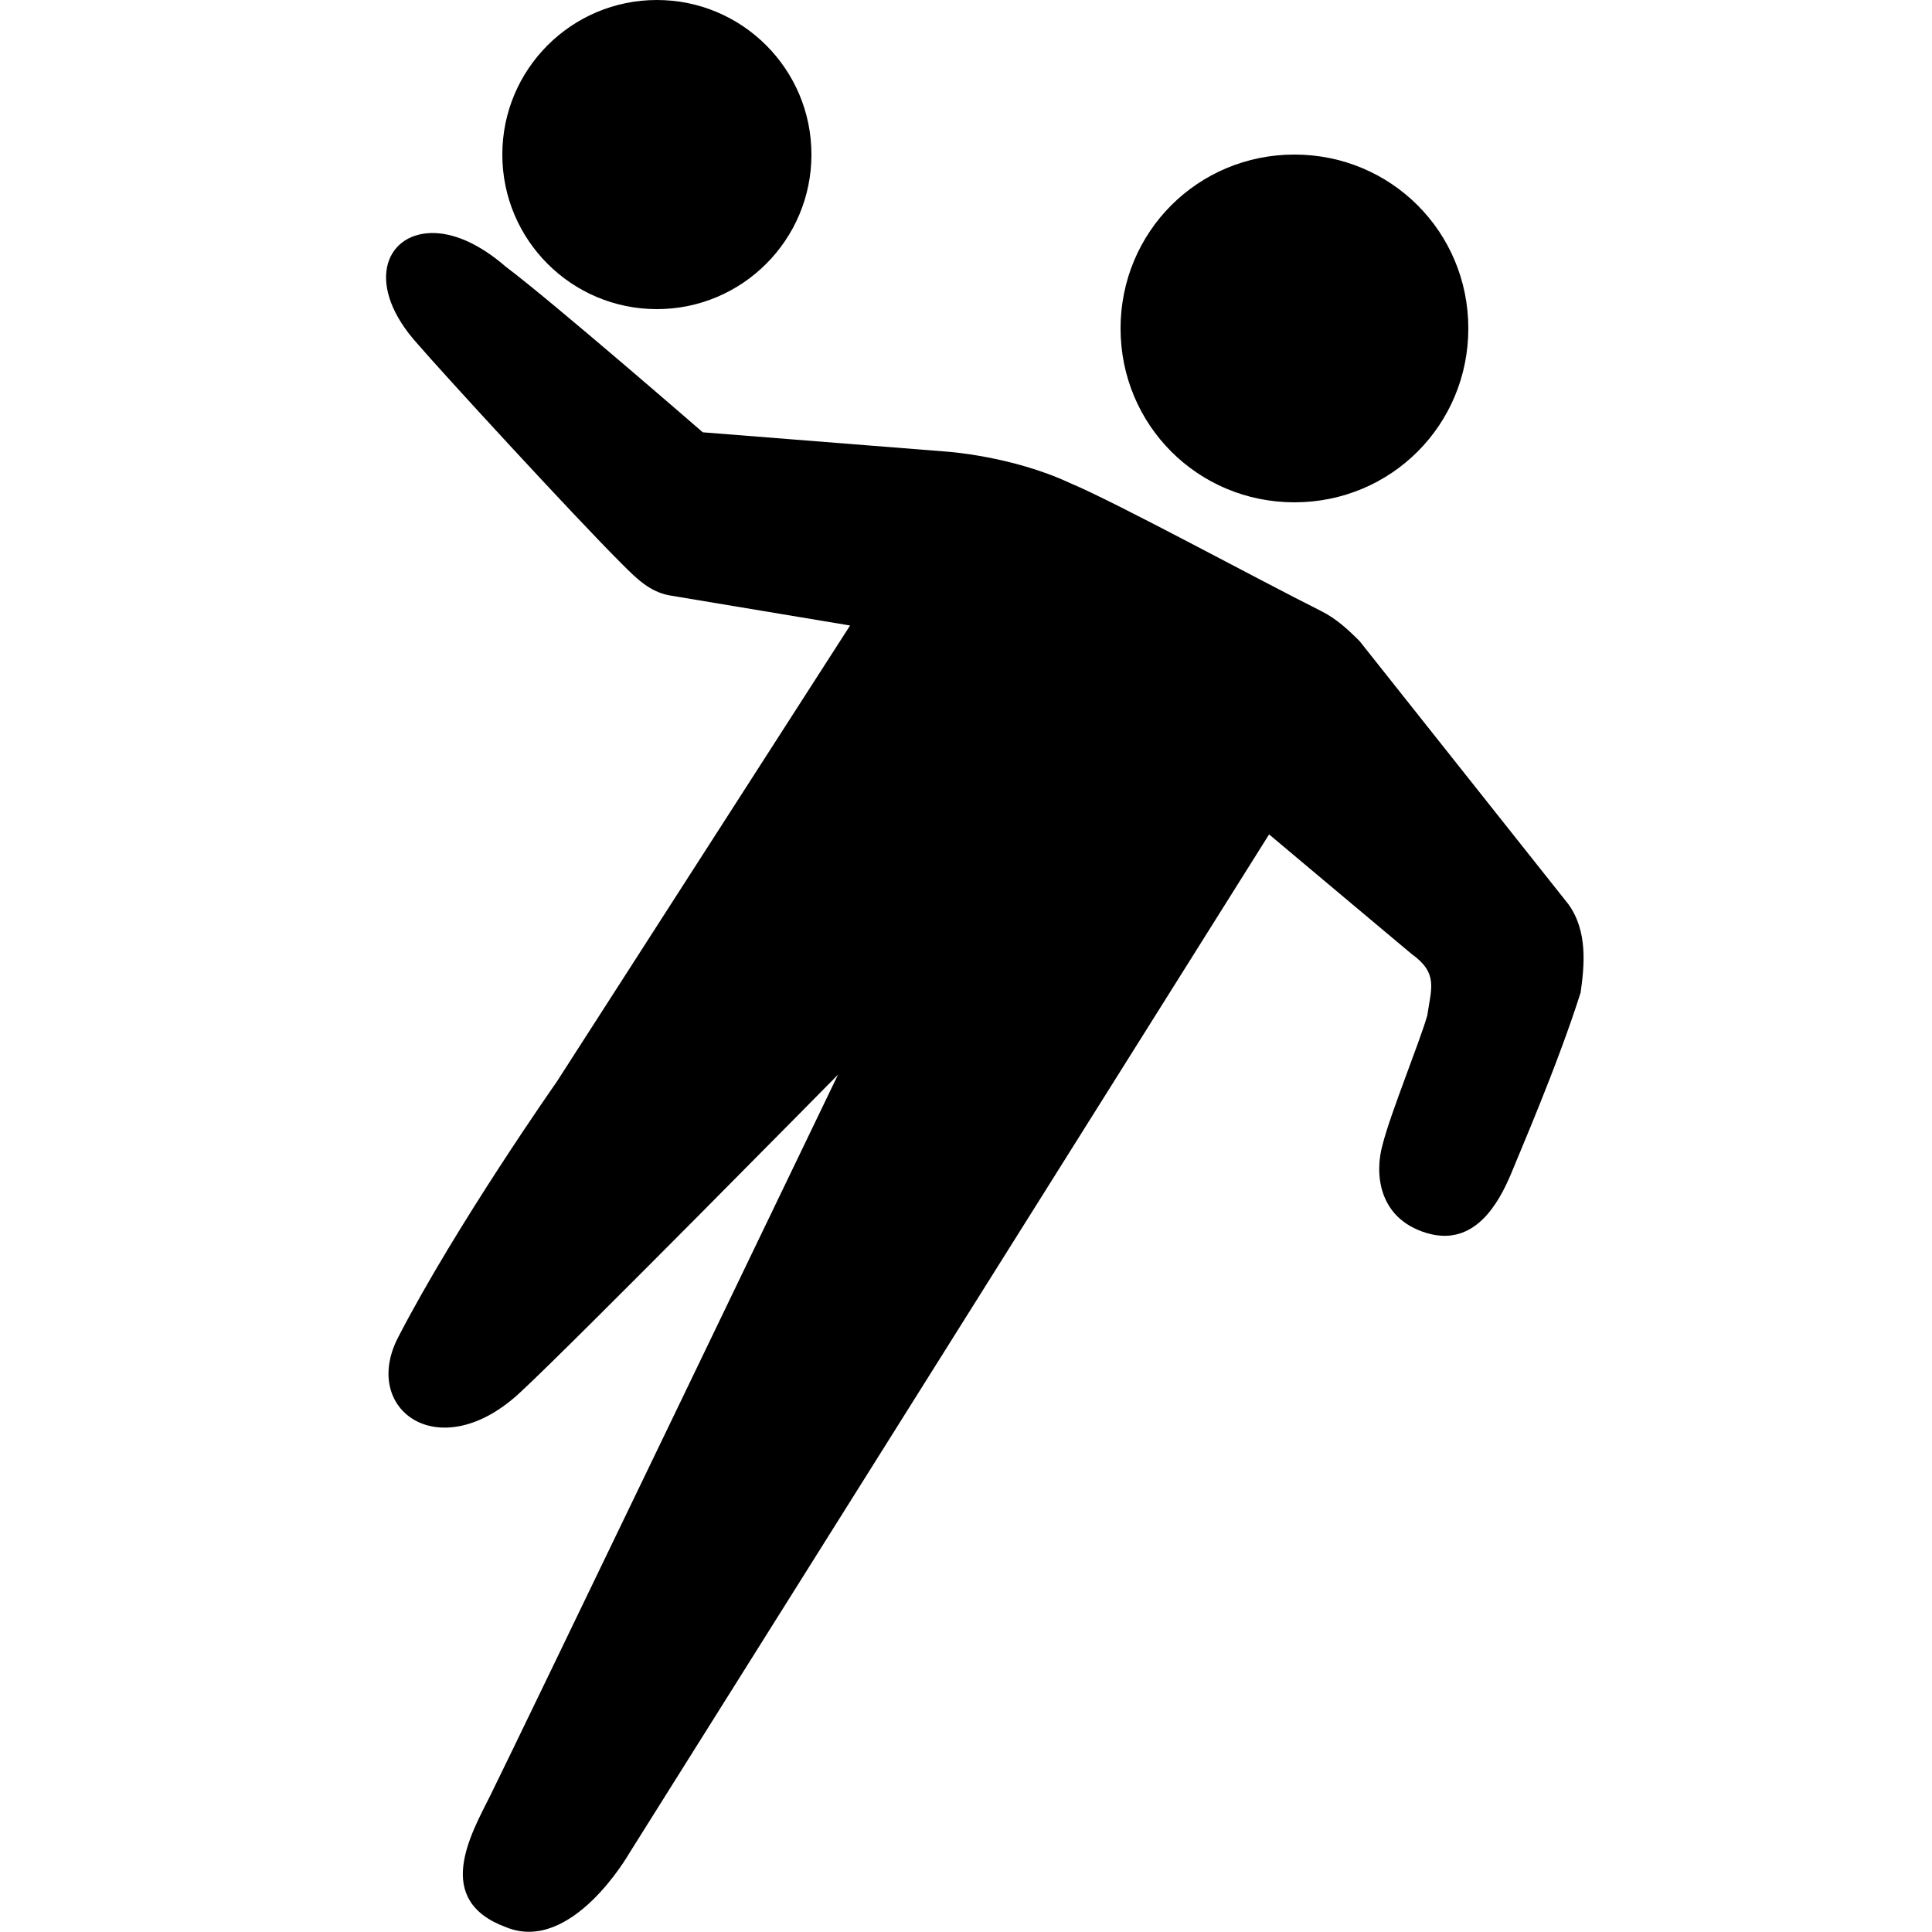 <svg xmlns="http://www.w3.org/2000/svg" width="50" height="50" viewBox="0 0 50 50">
    <path d="M 17 0 C 14.791 0 13 1.791 13 4 C 13 6.209 14.791 8 17 8 C 19.209 8 21 6.209 21 4 C 21 1.791 19.209 9.9412756e-17 17 0 z M 33.5 4 C 31 4 29 6 29 8.5 C 29 11 31 13 33.5 13 C 36 13 38 11 38 8.5 C 38 6 36 4 33.5 4 z M 11.156 6.031 C 9.952 6.061 9.438 7.394 10.812 8.906 C 11.412 9.606 14.794 13.294 16.094 14.594 C 16.494 14.994 16.812 15.306 17.312 15.406 L 22 16.188 L 14.406 28 C 14.406 28 11.812 31.694 10.312 34.594 C 9.312 36.494 11.4 38 13.5 36 C 14.9 34.7 21.688 27.812 21.688 27.812 C 21.688 27.812 13.287 45.268 12.688 46.469 C 12.188 47.469 11.194 49.175 13.094 49.875 C 14.794 50.575 16.281 47.969 16.281 47.969 L 32.844 21.594 C 32.844 21.594 35.932 24.188 36.531 24.688 C 37.231 25.188 37.038 25.581 36.938 26.281 C 36.737 26.981 35.981 28.825 35.781 29.625 C 35.581 30.325 35.64 31.515 36.906 31.906 C 38.172 32.297 38.794 31.106 39.094 30.406 C 39.294 29.906 40.305 27.587 40.906 25.688 C 41.005 24.988 41.094 24.106 40.594 23.406 L 35.188 16.594 C 34.888 16.294 34.587 16.012 34.188 15.812 C 32.587 15.012 28.887 13 27.688 12.5 C 26.188 11.8 24.5 11.688 24.5 11.688 L 18.188 11.188 C 18.188 11.188 14.294 7.806 13.094 6.906 C 12.375 6.281 11.703 6.018 11.156 6.031 z"/>
</svg>